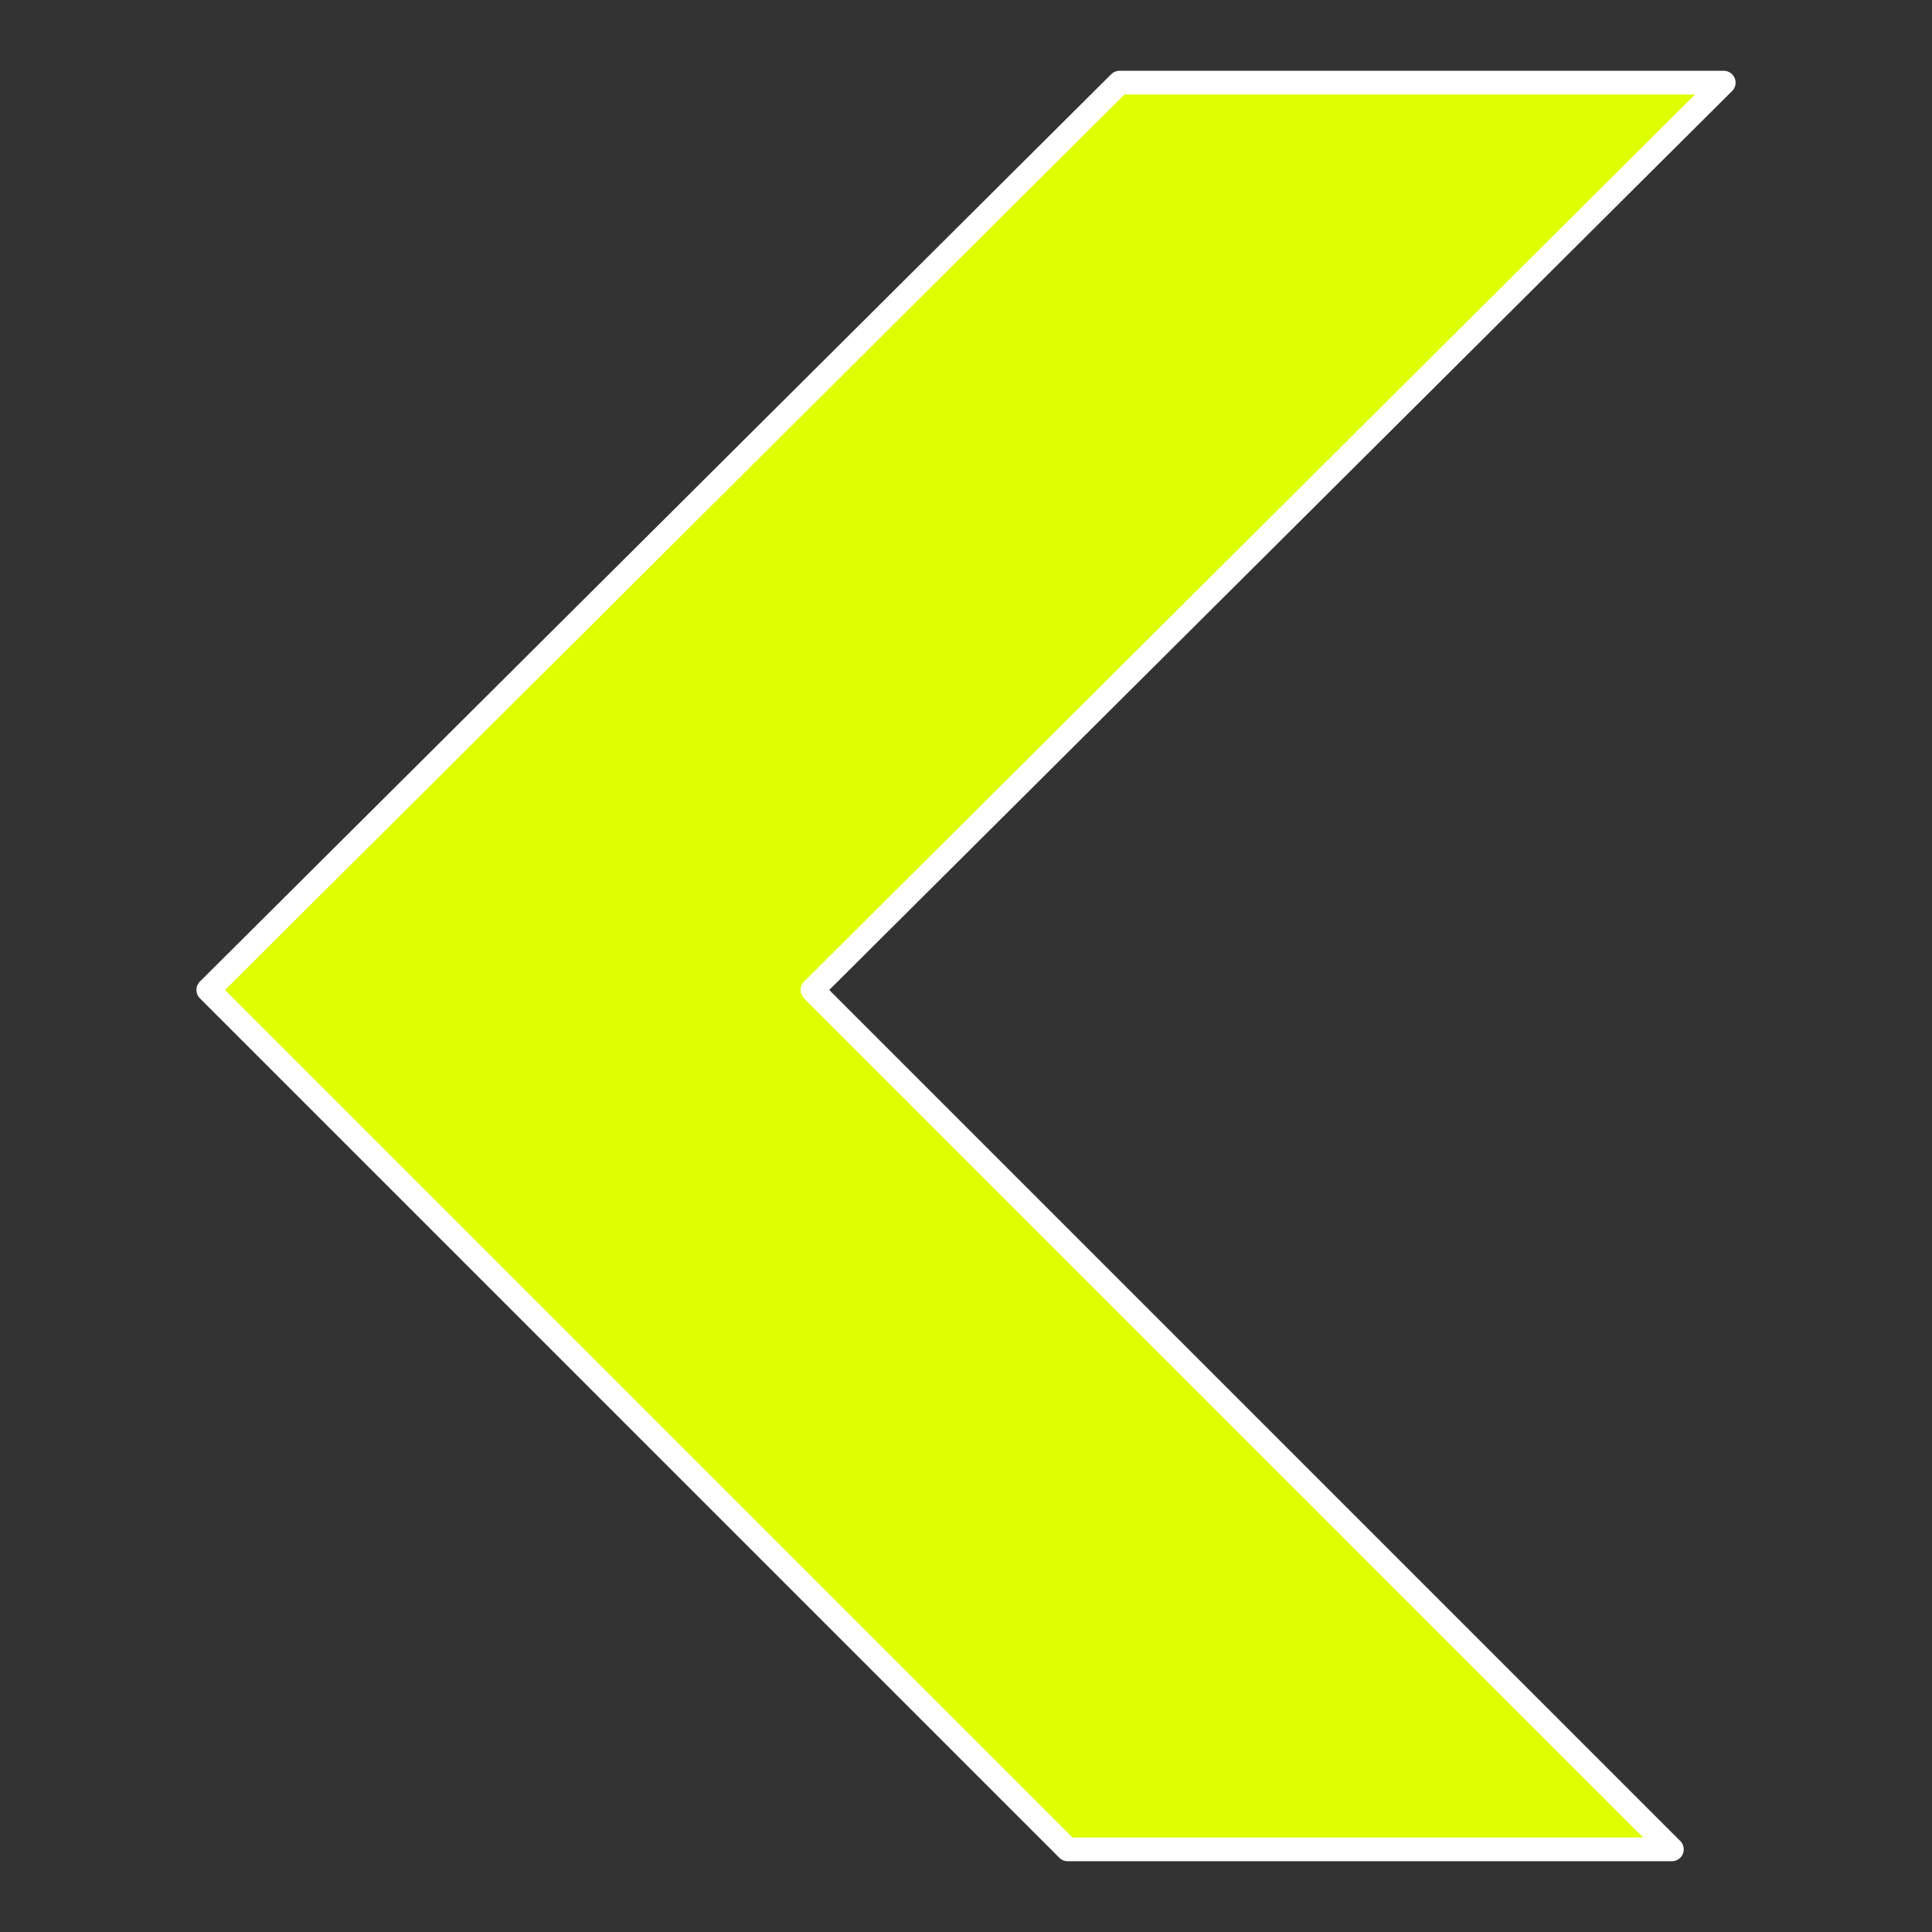 <?xml version="1.0" encoding="utf-8" ?>
<!-- Generator: Assembly 1.0 - http://assemblyapp.co -->
<svg version="1.1" xmlns="http://www.w3.org/2000/svg" xmlns:xlink="http://www.w3.org/1999/xlink" width="280" height="280" viewBox="0 0 300 300">
	<rect x="0" y="0" width="300" height="300" fill="#333333" stroke="none"/>
	<g id="widget" transform="matrix(1,0,0,1,150,150)">
		<path d="M-23.842,3.716 L117.66,-137.167 L23.842,-137.167 L-117.66,3.716 L15.791,137.167 L109.609,137.167 Z" fill="#ddff00" fill-opacity="1" stroke-width="3.681" stroke="#ffffff" stroke-linecap="round" stroke-linejoin="round" />
	</g>
</svg>